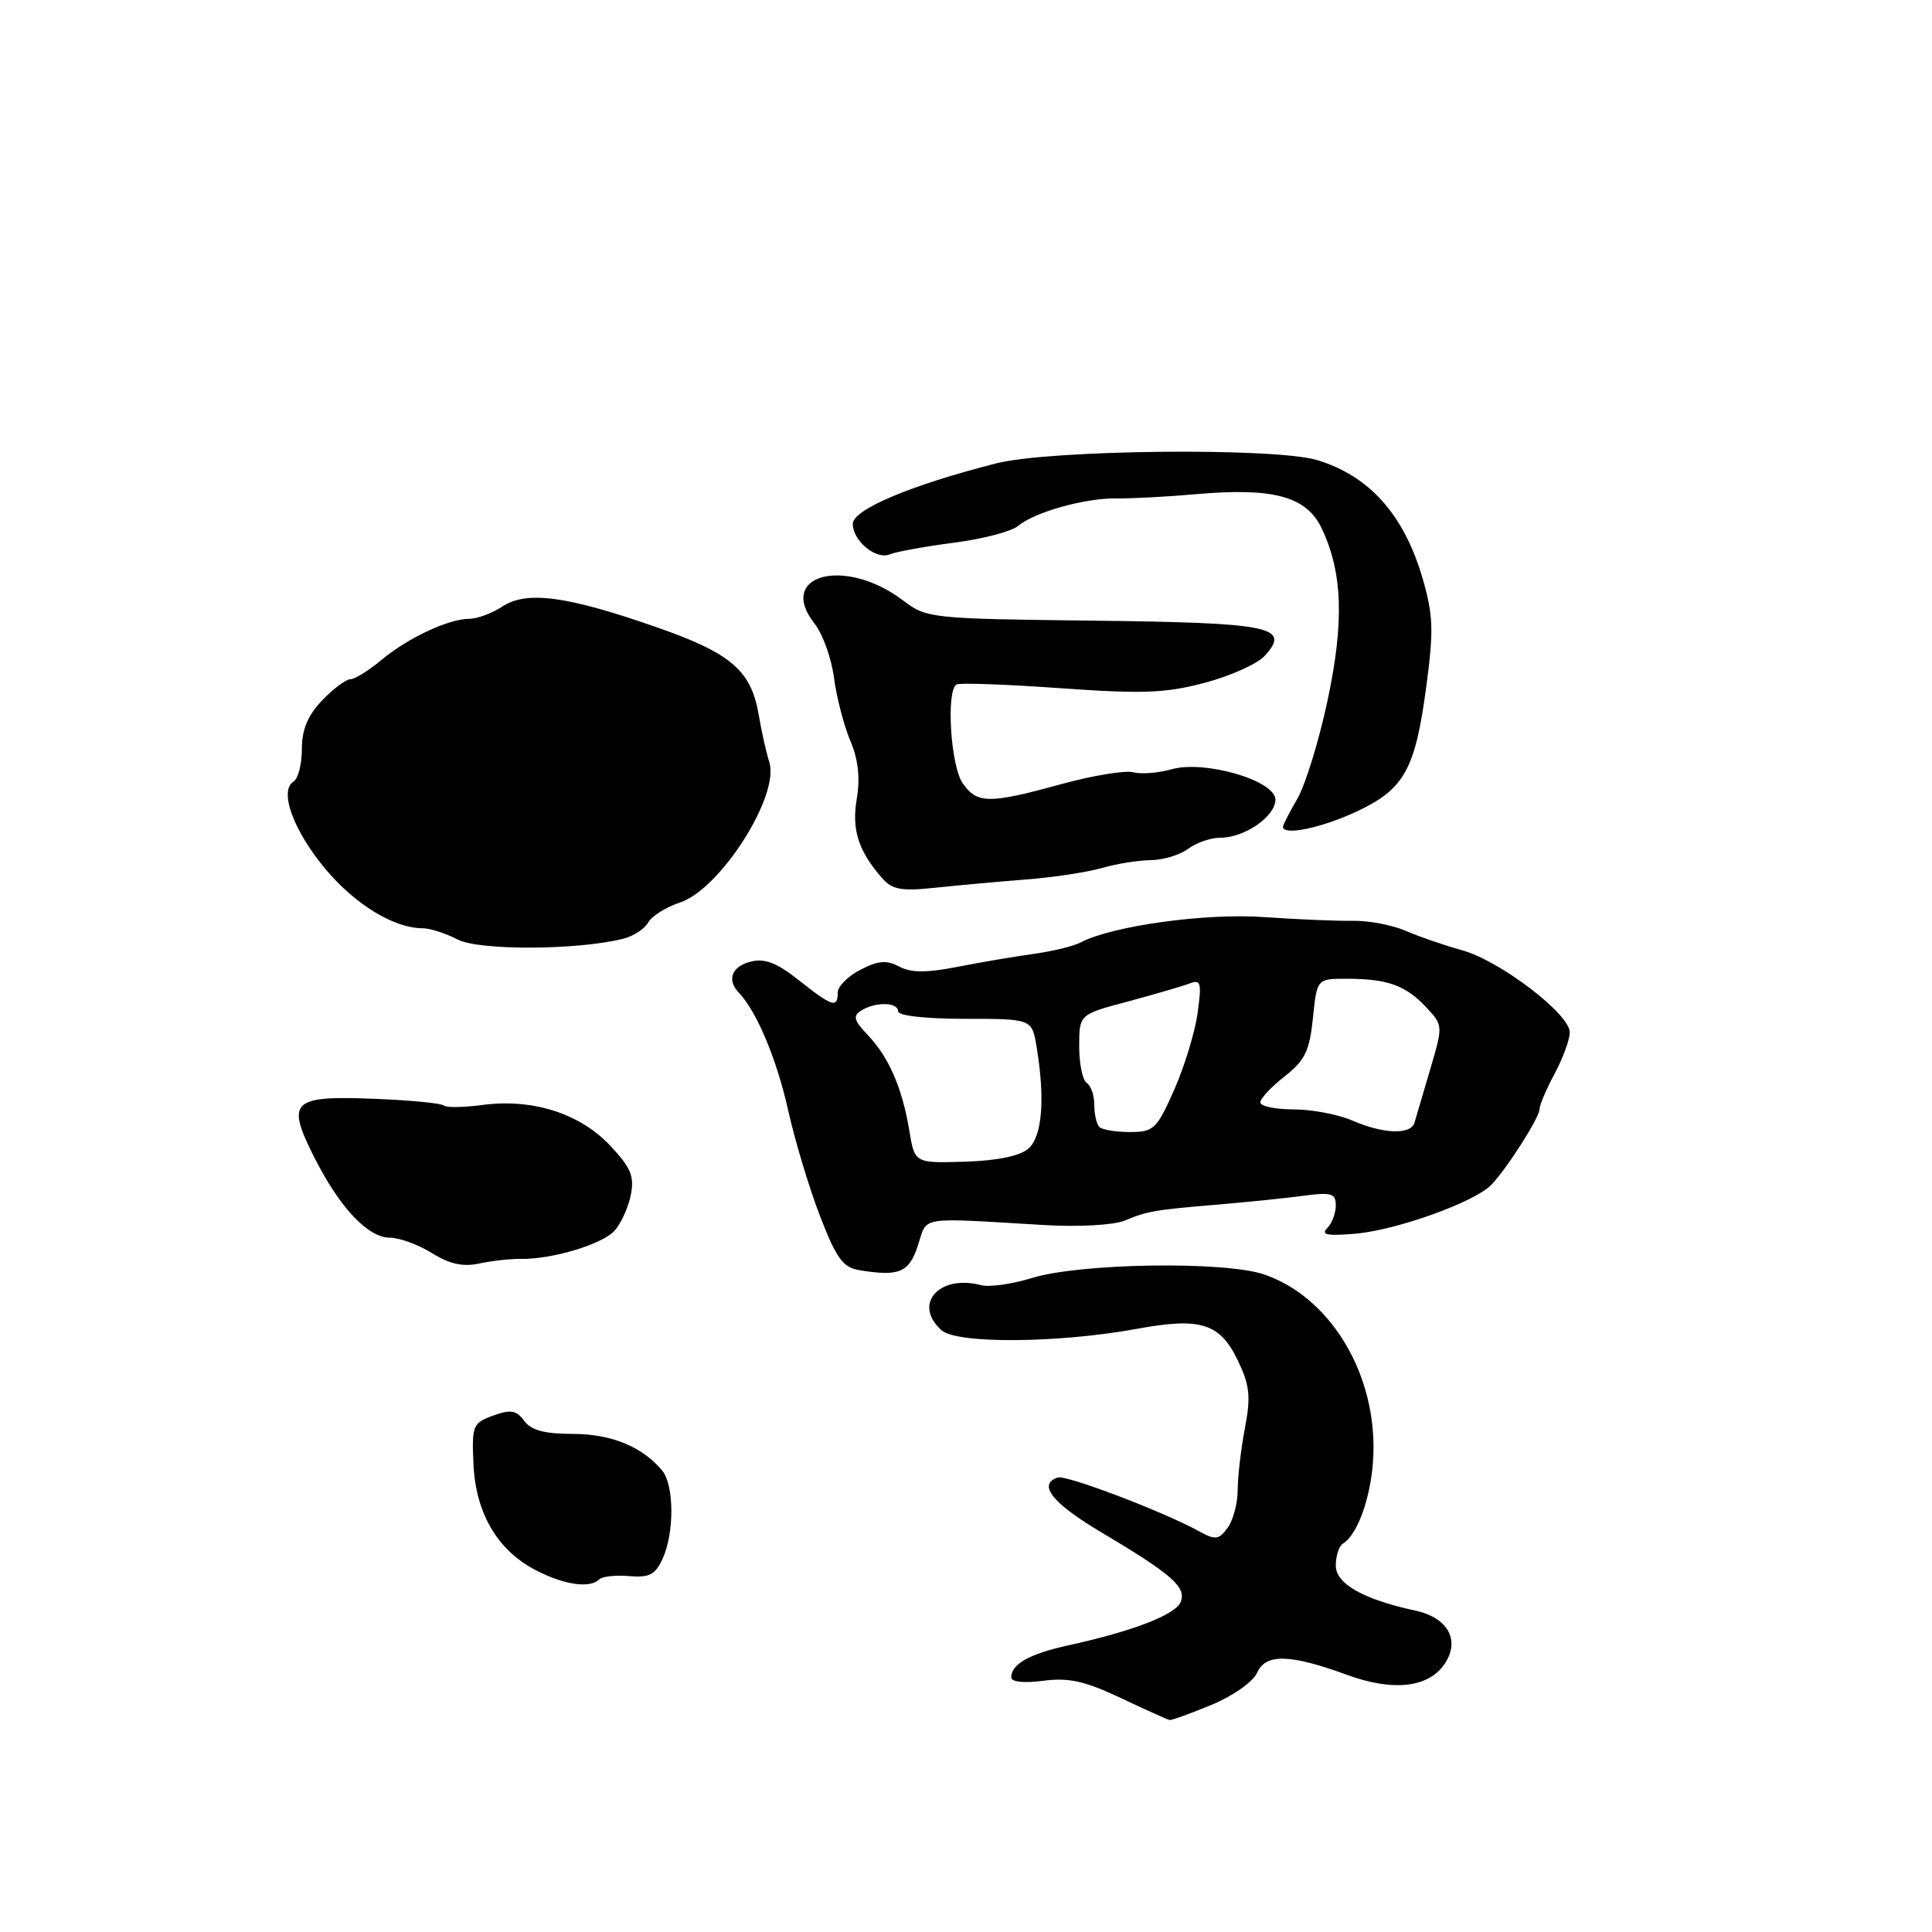 <?xml version="1.0" encoding="UTF-8" standalone="no"?>
<!DOCTYPE svg PUBLIC "-//W3C//DTD SVG 1.1//EN" "http://www.w3.org/Graphics/SVG/1.1/DTD/svg11.dtd" >
<svg xmlns="http://www.w3.org/2000/svg" xmlns:xlink="http://www.w3.org/1999/xlink" version="1.1" viewBox="0 0 256 256">
 <g >
 <path fill="currentColor"
d=" M 160.54 225.90 C 163.40 224.71 166.03 222.85 166.57 221.65 C 167.70 219.08 170.92 219.16 178.50 221.93 C 184.66 224.18 189.36 223.62 191.47 220.40 C 193.50 217.31 191.82 214.33 187.53 213.41 C 180.65 211.93 177.00 209.86 177.00 207.45 C 177.00 206.17 177.42 204.86 177.94 204.54 C 180.13 203.18 182.00 197.32 182.00 191.78 C 182.00 181.32 175.96 171.76 167.50 168.87 C 162.25 167.08 143.15 167.37 136.74 169.34 C 134.13 170.15 131.10 170.58 130.01 170.29 C 124.42 168.83 120.91 172.81 124.75 176.26 C 126.79 178.09 140.21 177.99 150.69 176.07 C 159.07 174.53 161.63 175.33 163.99 180.21 C 165.60 183.56 165.76 185.00 164.96 189.23 C 164.43 192.00 164.00 195.70 164.00 197.45 C 164.00 199.19 163.40 201.44 162.67 202.44 C 161.51 204.03 161.04 204.09 158.92 202.92 C 154.16 200.30 141.29 195.40 140.15 195.78 C 137.47 196.68 139.42 199.16 145.75 202.93 C 155.27 208.59 157.21 210.28 156.46 212.24 C 155.80 213.95 150.17 216.13 141.54 218.02 C 136.42 219.14 134.00 220.50 134.00 222.26 C 134.00 222.87 135.68 223.05 138.25 222.71 C 141.61 222.27 143.76 222.75 148.50 224.99 C 151.80 226.55 154.72 227.87 154.98 227.91 C 155.25 227.96 157.75 227.05 160.54 225.90 Z  M 79.39 209.28 C 79.78 208.88 81.57 208.69 83.37 208.84 C 86.04 209.07 86.84 208.66 87.81 206.51 C 89.37 203.10 89.33 196.78 87.75 194.87 C 85.12 191.69 81.00 190.00 75.90 190.00 C 72.15 190.00 70.37 189.52 69.46 188.27 C 68.43 186.86 67.67 186.73 65.35 187.57 C 62.66 188.54 62.51 188.89 62.73 193.89 C 63.00 200.41 65.85 205.34 70.85 207.98 C 74.64 209.99 78.15 210.52 79.39 209.28 Z  M 121.64 165.00 C 122.91 161.09 121.44 161.33 138.45 162.33 C 142.85 162.59 147.54 162.33 148.95 161.76 C 152.15 160.45 152.94 160.32 161.50 159.60 C 165.35 159.27 170.41 158.76 172.75 158.44 C 176.43 157.95 177.00 158.13 177.00 159.74 C 177.00 160.76 176.48 162.12 175.85 162.75 C 174.98 163.62 175.91 163.79 179.60 163.47 C 185.10 162.99 195.40 159.28 197.60 157.00 C 199.70 154.82 204.00 148.07 204.00 146.95 C 204.00 146.42 204.90 144.31 206.00 142.26 C 207.10 140.21 208.00 137.75 208.00 136.79 C 208.00 134.34 198.71 127.27 193.69 125.90 C 191.38 125.26 188.06 124.12 186.29 123.35 C 184.53 122.58 181.38 121.98 179.29 122.01 C 177.21 122.05 171.91 121.83 167.52 121.52 C 159.79 120.96 147.38 122.68 143.21 124.87 C 142.27 125.37 139.47 126.05 137.00 126.39 C 134.53 126.73 129.97 127.50 126.88 128.11 C 122.73 128.92 120.71 128.91 119.14 128.07 C 117.48 127.19 116.36 127.28 114.01 128.50 C 112.35 129.35 111.00 130.71 111.00 131.53 C 111.00 133.62 110.29 133.40 105.87 129.90 C 102.94 127.57 101.33 126.95 99.48 127.42 C 96.95 128.05 96.27 129.84 97.91 131.55 C 100.27 134.03 102.91 140.31 104.42 147.06 C 105.33 151.15 107.25 157.51 108.68 161.20 C 110.84 166.77 111.71 167.96 113.89 168.31 C 119.18 169.17 120.46 168.62 121.64 165.00 Z  M 69.00 166.81 C 73.15 166.88 79.80 164.88 81.44 163.07 C 82.28 162.13 83.25 160.01 83.58 158.35 C 84.08 155.86 83.60 154.72 80.82 151.77 C 76.81 147.52 70.56 145.54 63.95 146.41 C 61.42 146.75 59.11 146.78 58.82 146.49 C 58.52 146.19 54.40 145.79 49.66 145.60 C 38.68 145.16 37.91 145.88 41.55 153.17 C 44.93 159.93 48.73 164.00 51.66 164.00 C 52.92 164.00 55.43 164.92 57.23 166.04 C 59.57 167.50 61.36 167.89 63.50 167.42 C 65.15 167.07 67.62 166.79 69.00 166.81 Z  M 82.58 124.39 C 83.93 124.05 85.42 123.08 85.89 122.23 C 86.37 121.38 88.26 120.19 90.09 119.59 C 95.43 117.84 103.33 105.46 101.94 101.00 C 101.51 99.62 100.89 96.86 100.56 94.85 C 99.56 88.85 96.93 86.58 87.03 83.12 C 75.12 78.96 69.80 78.24 66.56 80.37 C 65.19 81.27 63.21 82.00 62.16 82.00 C 59.43 82.00 54.00 84.55 50.50 87.48 C 48.85 88.86 47.02 89.99 46.44 90.00 C 45.85 90.00 44.16 91.26 42.69 92.80 C 40.78 94.80 40.00 96.66 40.00 99.25 C 40.00 101.25 39.50 103.19 38.90 103.56 C 36.94 104.77 38.87 110.06 43.12 115.15 C 47.07 119.86 52.22 123.00 56.01 123.00 C 56.98 123.00 59.06 123.67 60.64 124.49 C 63.48 125.97 76.53 125.91 82.58 124.39 Z  M 136.00 116.53 C 139.57 116.26 144.07 115.57 145.99 115.02 C 147.91 114.46 150.84 113.99 152.49 113.97 C 154.15 113.95 156.37 113.28 157.44 112.47 C 158.51 111.66 160.44 111.00 161.73 111.00 C 164.92 111.00 169.00 108.17 169.00 105.96 C 169.00 103.42 159.60 100.68 155.21 101.94 C 153.49 102.43 151.21 102.61 150.15 102.33 C 149.08 102.05 144.78 102.76 140.59 103.91 C 131.01 106.54 129.48 106.52 127.56 103.78 C 125.96 101.50 125.34 91.49 126.75 90.69 C 127.16 90.46 133.35 90.68 140.50 91.19 C 151.47 91.97 154.46 91.85 159.68 90.46 C 163.08 89.56 166.64 87.95 167.60 86.88 C 171.07 83.05 168.47 82.52 144.87 82.24 C 123.32 81.99 122.78 81.93 119.67 79.57 C 111.98 73.72 102.81 76.13 107.95 82.66 C 109.02 84.02 110.18 87.25 110.51 89.82 C 110.85 92.39 111.82 96.14 112.67 98.15 C 113.72 100.62 113.99 103.09 113.53 105.82 C 112.83 109.94 113.73 112.75 116.88 116.35 C 118.22 117.89 119.42 118.11 124.00 117.62 C 127.02 117.30 132.43 116.81 136.00 116.53 Z  M 179.68 107.57 C 186.09 104.59 187.53 102.00 189.01 90.82 C 189.98 83.55 189.91 81.48 188.50 76.64 C 186.05 68.21 181.45 63.05 174.51 60.96 C 168.89 59.28 139.14 59.58 132.00 61.40 C 120.68 64.28 113.00 67.52 113.00 69.41 C 113.00 71.66 116.06 74.20 117.88 73.46 C 118.77 73.10 122.61 72.40 126.41 71.91 C 130.22 71.42 134.04 70.42 134.91 69.68 C 137.12 67.84 143.81 65.97 148.00 66.04 C 149.93 66.07 154.65 65.82 158.50 65.48 C 168.75 64.58 173.12 65.77 175.14 70.03 C 177.91 75.87 178.13 82.43 175.89 92.90 C 174.76 98.18 172.97 103.99 171.92 105.81 C 170.86 107.63 170.00 109.31 170.00 109.56 C 170.00 110.76 175.06 109.72 179.68 107.57 Z  M 120.49 149.82 C 119.56 144.18 117.77 140.06 114.98 137.14 C 113.15 135.23 112.98 134.62 114.11 133.91 C 116.00 132.72 119.00 132.77 119.00 134.00 C 119.00 134.59 122.62 135.00 127.87 135.00 C 136.74 135.00 136.74 135.00 137.36 138.75 C 138.50 145.67 138.10 150.61 136.25 152.21 C 135.13 153.18 132.10 153.80 127.85 153.93 C 121.20 154.13 121.20 154.13 120.49 149.82 Z  M 145.67 149.33 C 145.30 148.97 145.00 147.64 145.00 146.39 C 145.00 145.14 144.55 143.84 144.00 143.50 C 143.45 143.16 143.00 140.98 143.00 138.65 C 143.00 134.42 143.00 134.42 149.43 132.71 C 152.96 131.76 156.63 130.69 157.59 130.33 C 159.12 129.74 159.25 130.18 158.69 134.23 C 158.35 136.74 156.95 141.31 155.59 144.40 C 153.28 149.61 152.87 150.00 149.72 150.00 C 147.86 150.00 146.03 149.70 145.67 149.33 Z  M 179.14 148.46 C 177.28 147.66 173.80 147.00 171.39 147.00 C 168.97 147.00 167.00 146.58 167.00 146.07 C 167.00 145.56 168.45 144.01 170.22 142.63 C 172.91 140.52 173.52 139.26 173.97 134.90 C 174.50 129.68 174.50 129.68 178.50 129.69 C 183.85 129.70 186.24 130.56 188.96 133.45 C 191.22 135.86 191.22 135.89 189.51 141.69 C 188.56 144.88 187.63 148.06 187.43 148.75 C 186.95 150.40 183.31 150.27 179.14 148.46 Z "/>
</g>
</svg>